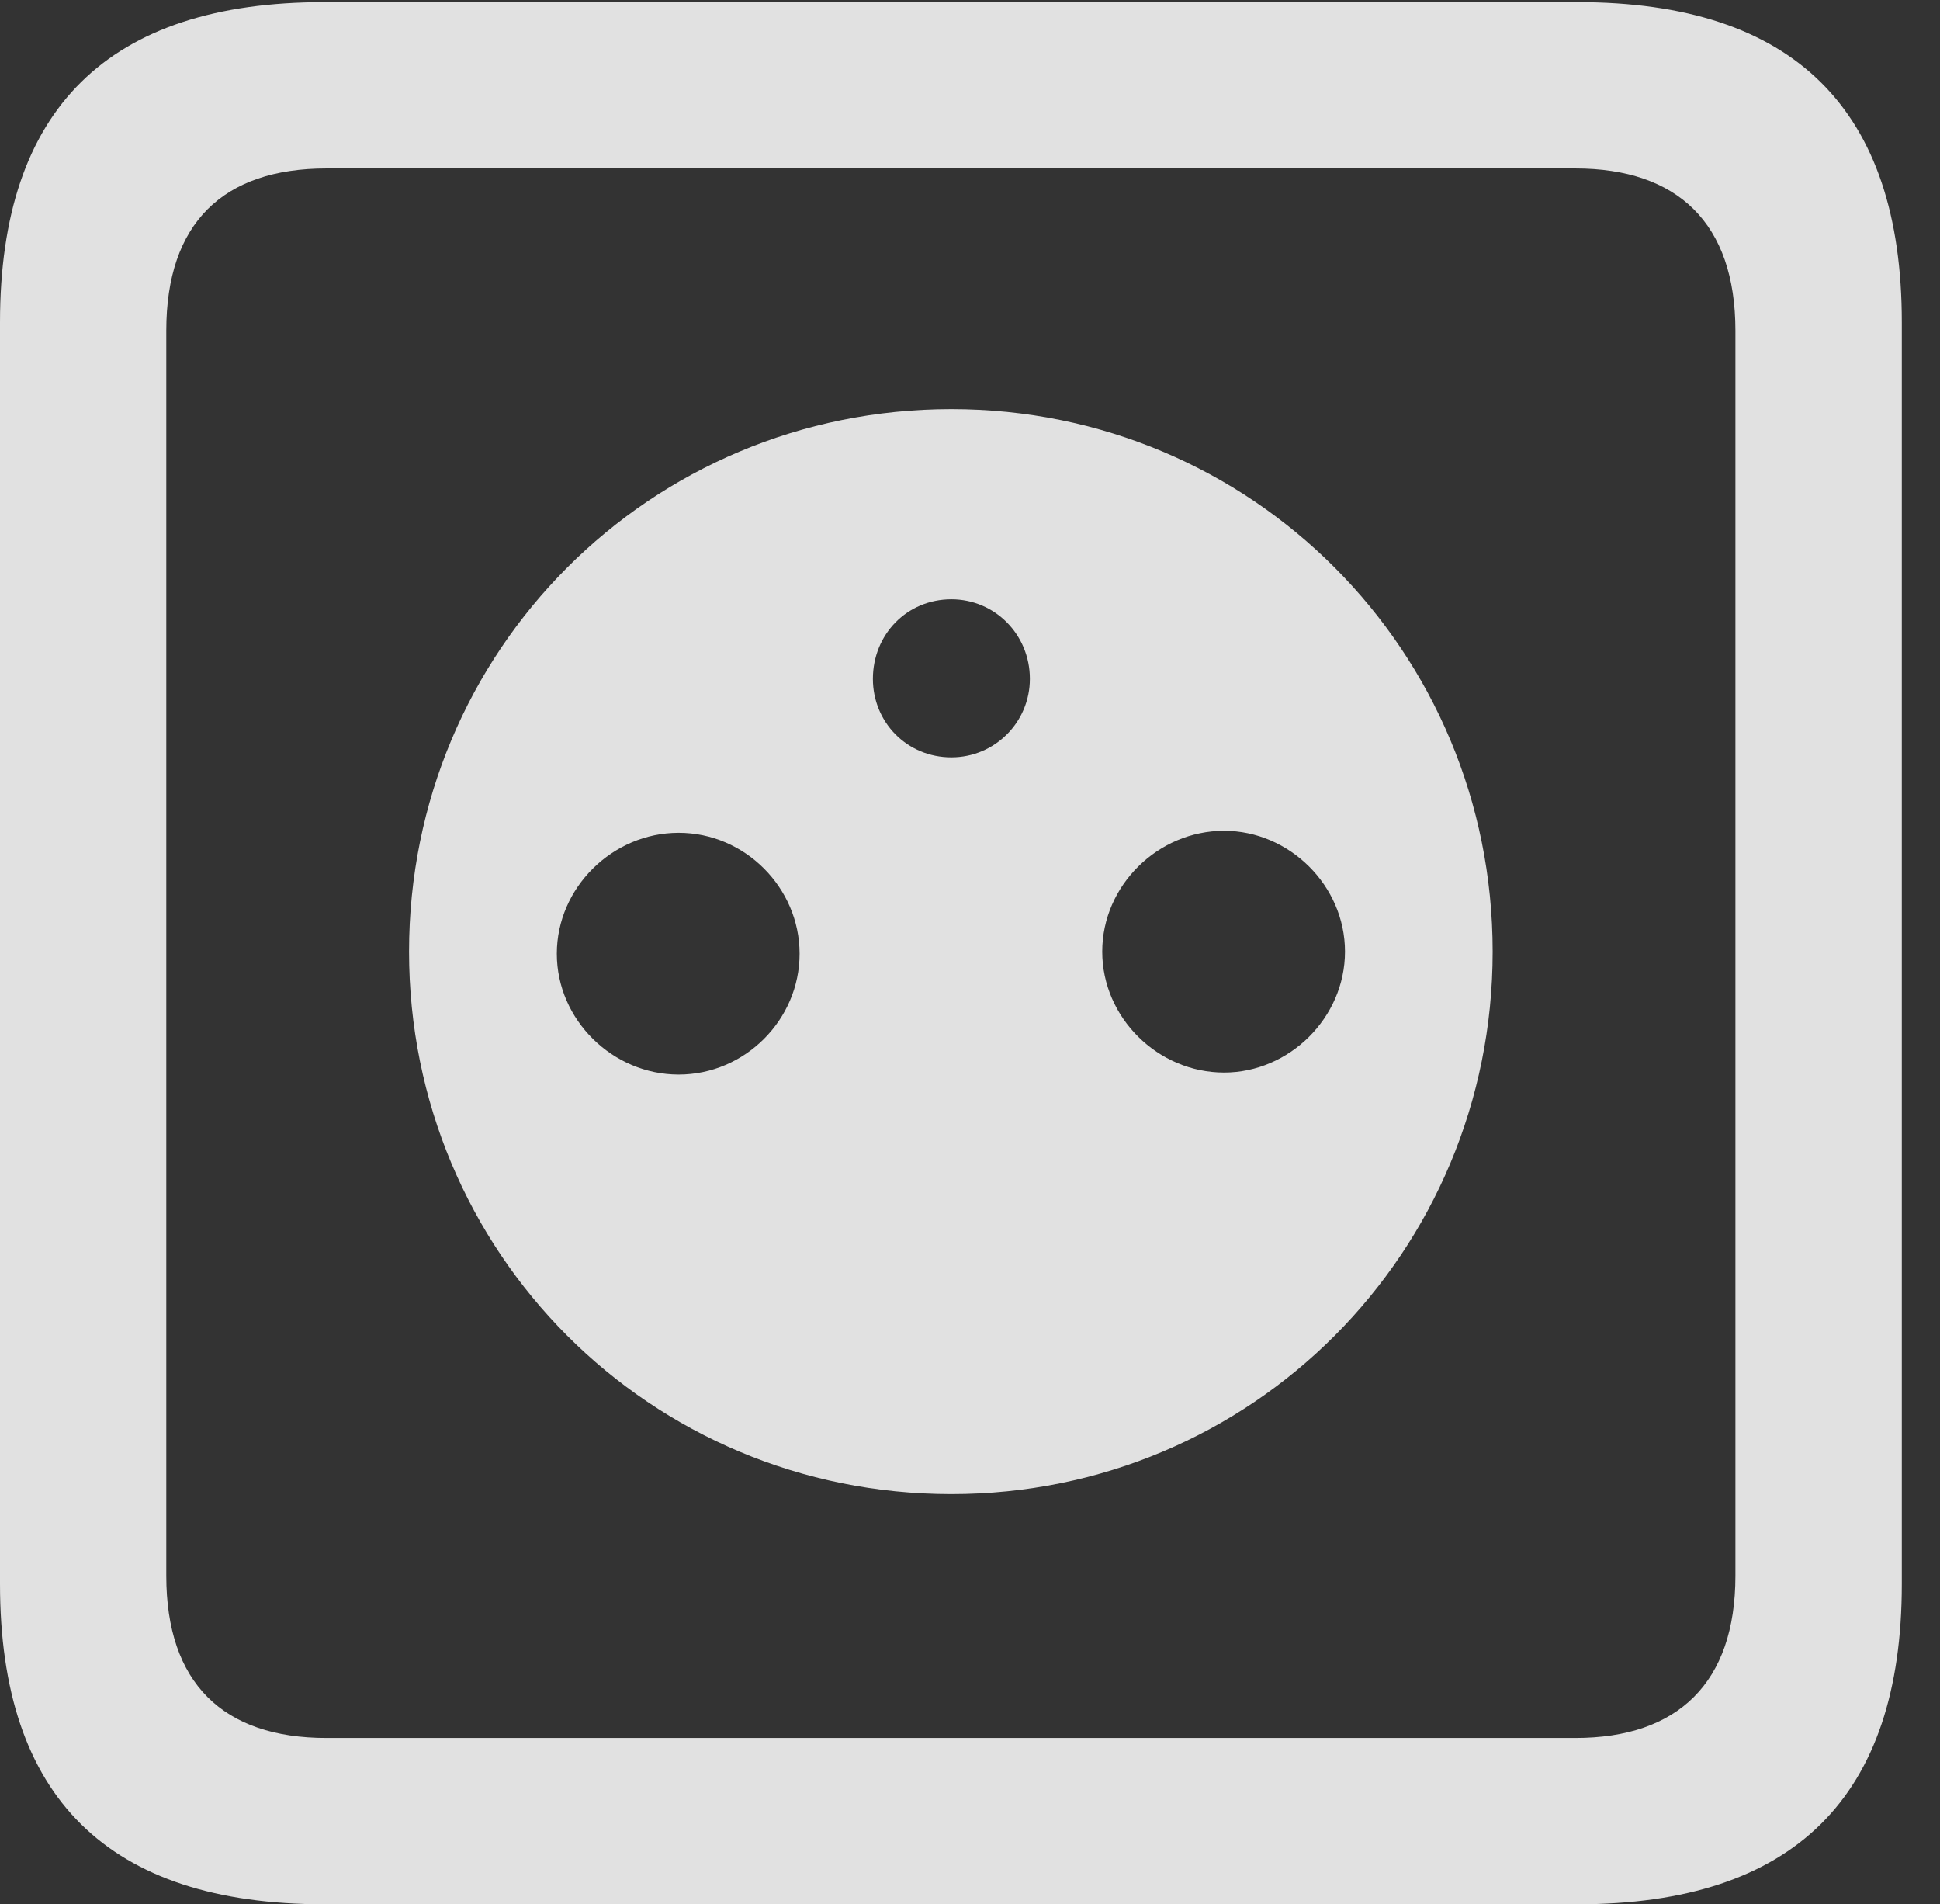 <?xml version="1.0" encoding="UTF-8"?>
<!--Generator: Apple Native CoreSVG 232.5-->
<!DOCTYPE svg
PUBLIC "-//W3C//DTD SVG 1.1//EN"
       "http://www.w3.org/Graphics/SVG/1.1/DTD/svg11.dtd">
<svg version="1.1" xmlns="http://www.w3.org/2000/svg" xmlns:xlink="http://www.w3.org/1999/xlink" width="18.34" height="17.998">
 <rect width="100%" height="100%" fill="#333333" stroke="none"/>
 <g>
  <rect height="17.998" opacity="0" width="18.34" x="0" y="0"/>
  <path d="M3.066 17.998L14.912 17.998C16.963 17.998 17.979 16.982 17.979 14.971L17.979 3.047C17.979 1.035 16.963 0.02 14.912 0.02L3.066 0.02C1.025 0.02 0 1.025 0 3.047L0 14.971C0 16.992 1.025 17.998 3.066 17.998ZM3.086 16.426C2.109 16.426 1.572 15.908 1.572 14.893L1.572 3.125C1.572 2.109 2.109 1.592 3.086 1.592L14.893 1.592C15.859 1.592 16.406 2.109 16.406 3.125L16.406 14.893C16.406 15.908 15.859 16.426 14.893 16.426Z" fill="#ffffff" fill-opacity="0.85"/>
  <path d="M8.994 14.121C11.836 14.121 14.111 11.836 14.111 8.994C14.111 6.152 11.836 3.867 8.994 3.867C6.143 3.867 3.867 6.152 3.867 8.994C3.867 11.836 6.143 14.121 8.994 14.121ZM8.994 7.158C8.574 7.158 8.252 6.826 8.252 6.416C8.252 5.996 8.574 5.664 8.994 5.664C9.404 5.664 9.736 5.996 9.736 6.416C9.736 6.826 9.404 7.158 8.994 7.158ZM6.416 10.156C5.791 10.156 5.264 9.639 5.264 9.014C5.264 8.389 5.791 7.871 6.416 7.871C7.041 7.871 7.559 8.389 7.559 9.014C7.559 9.639 7.041 10.156 6.416 10.156ZM11.572 10.137C10.947 10.137 10.42 9.619 10.42 8.994C10.42 8.369 10.947 7.852 11.572 7.852C12.188 7.852 12.715 8.369 12.715 8.994C12.715 9.619 12.188 10.137 11.572 10.137Z" fill="#ffffff" fill-opacity="0.85"/>
 </g>
</svg>
